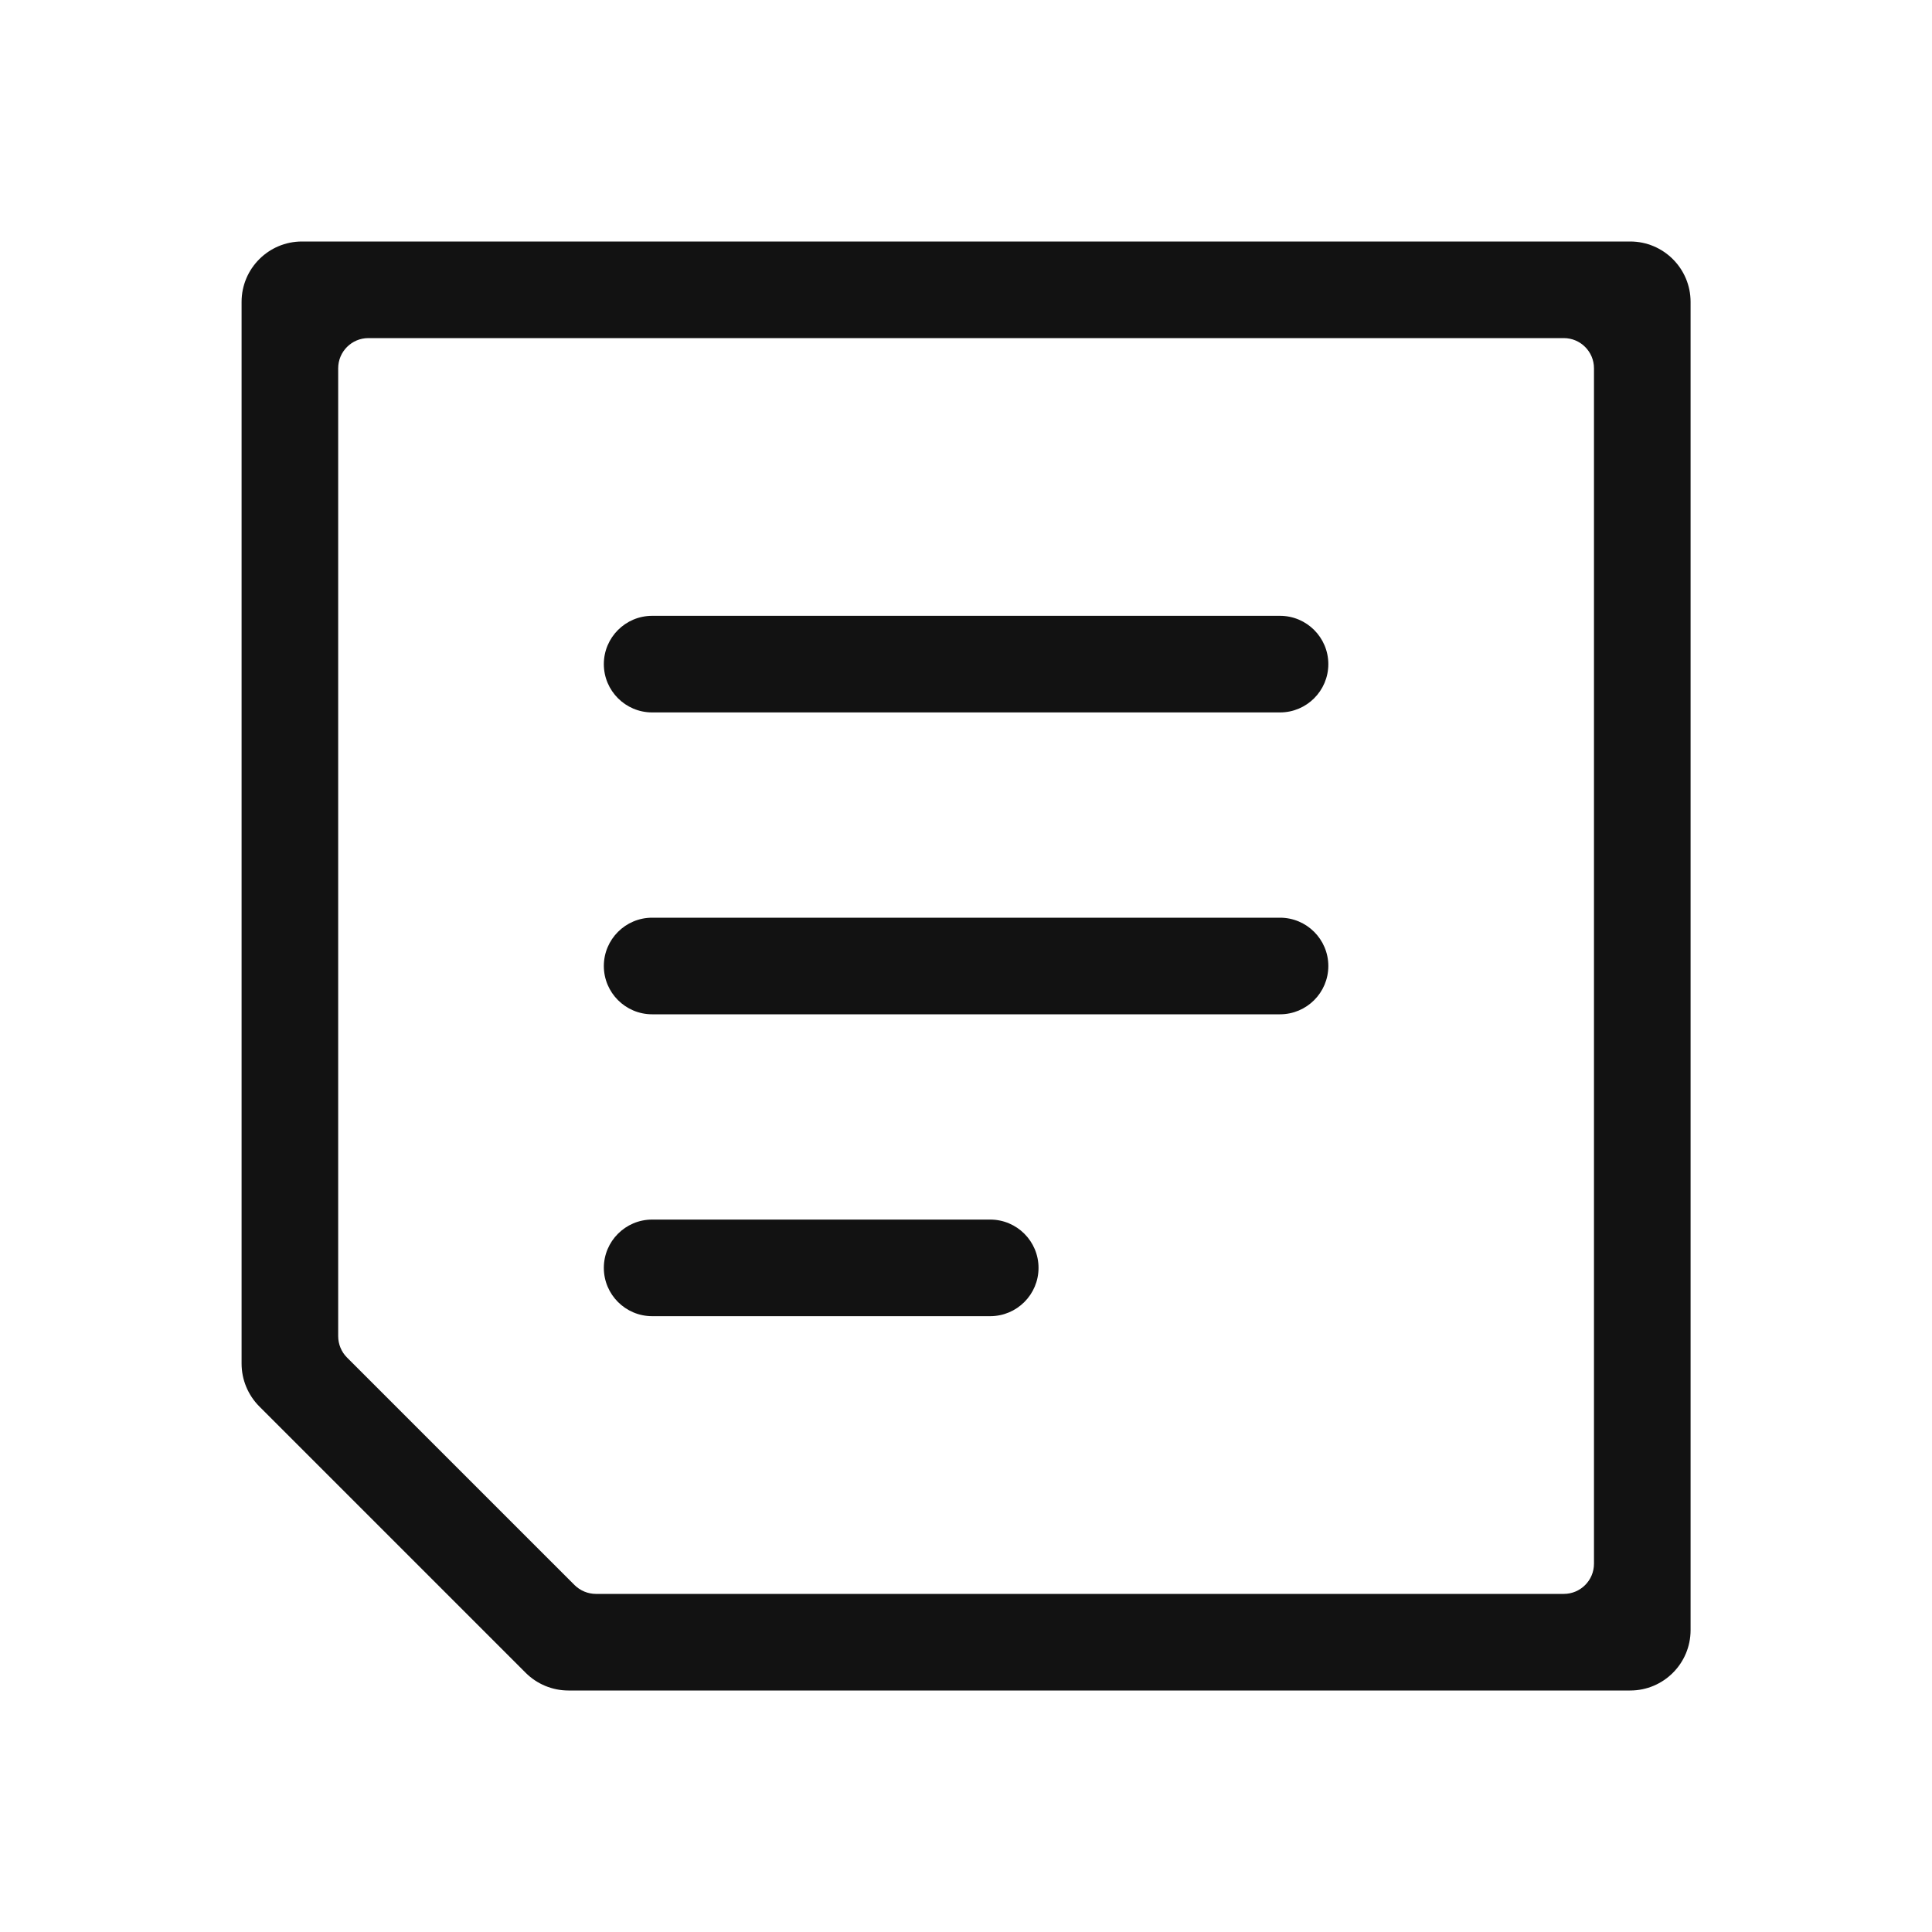 <svg width="24" height="24" viewBox="0 0 24 24" fill="none" xmlns="http://www.w3.org/2000/svg">
<g id="icon/outlined/novel">
<g id="icon">
<path d="M3.001 3.75V16.939C3.001 17.138 3.08 17.329 3.221 17.471C4.479 18.729 5.272 19.522 6.53 20.78C6.671 20.921 6.862 21 7.061 21H20.251C20.665 21 21.001 20.664 21.001 20.25V3.75C21.001 3.336 20.665 3 20.251 3H3.751C3.337 3 3.001 3.336 3.001 3.75ZM19.426 19.8H7.403C7.304 19.8 7.208 19.76 7.138 19.691L4.31 16.863C4.24 16.793 4.201 16.697 4.201 16.598V4.575C4.201 4.368 4.369 4.2 4.576 4.2H19.426C19.633 4.2 19.801 4.368 19.801 4.575V19.425C19.801 19.632 19.633 19.8 19.426 19.8Z" fill="#121212"/>
<path d="M15.901 7.65H8.101C7.77 7.65 7.501 7.919 7.501 8.25C7.501 8.581 7.77 8.85 8.101 8.85H15.901C16.232 8.85 16.501 8.581 16.501 8.25C16.501 7.919 16.232 7.65 15.901 7.65Z" fill="#121212"/>
<path d="M15.901 11.4H8.101C7.77 11.4 7.501 11.669 7.501 12C7.501 12.331 7.77 12.6 8.101 12.6H15.901C16.232 12.6 16.501 12.331 16.501 12C16.501 11.669 16.232 11.4 15.901 11.4Z" fill="#121212"/>
<path d="M12.301 15.15H8.101C7.77 15.15 7.501 15.419 7.501 15.75C7.501 16.081 7.77 16.35 8.101 16.35H12.301C12.632 16.35 12.901 16.081 12.901 15.75C12.901 15.419 12.632 15.15 12.301 15.15Z" fill="#121212"/>
</g>
</g>
</svg>
